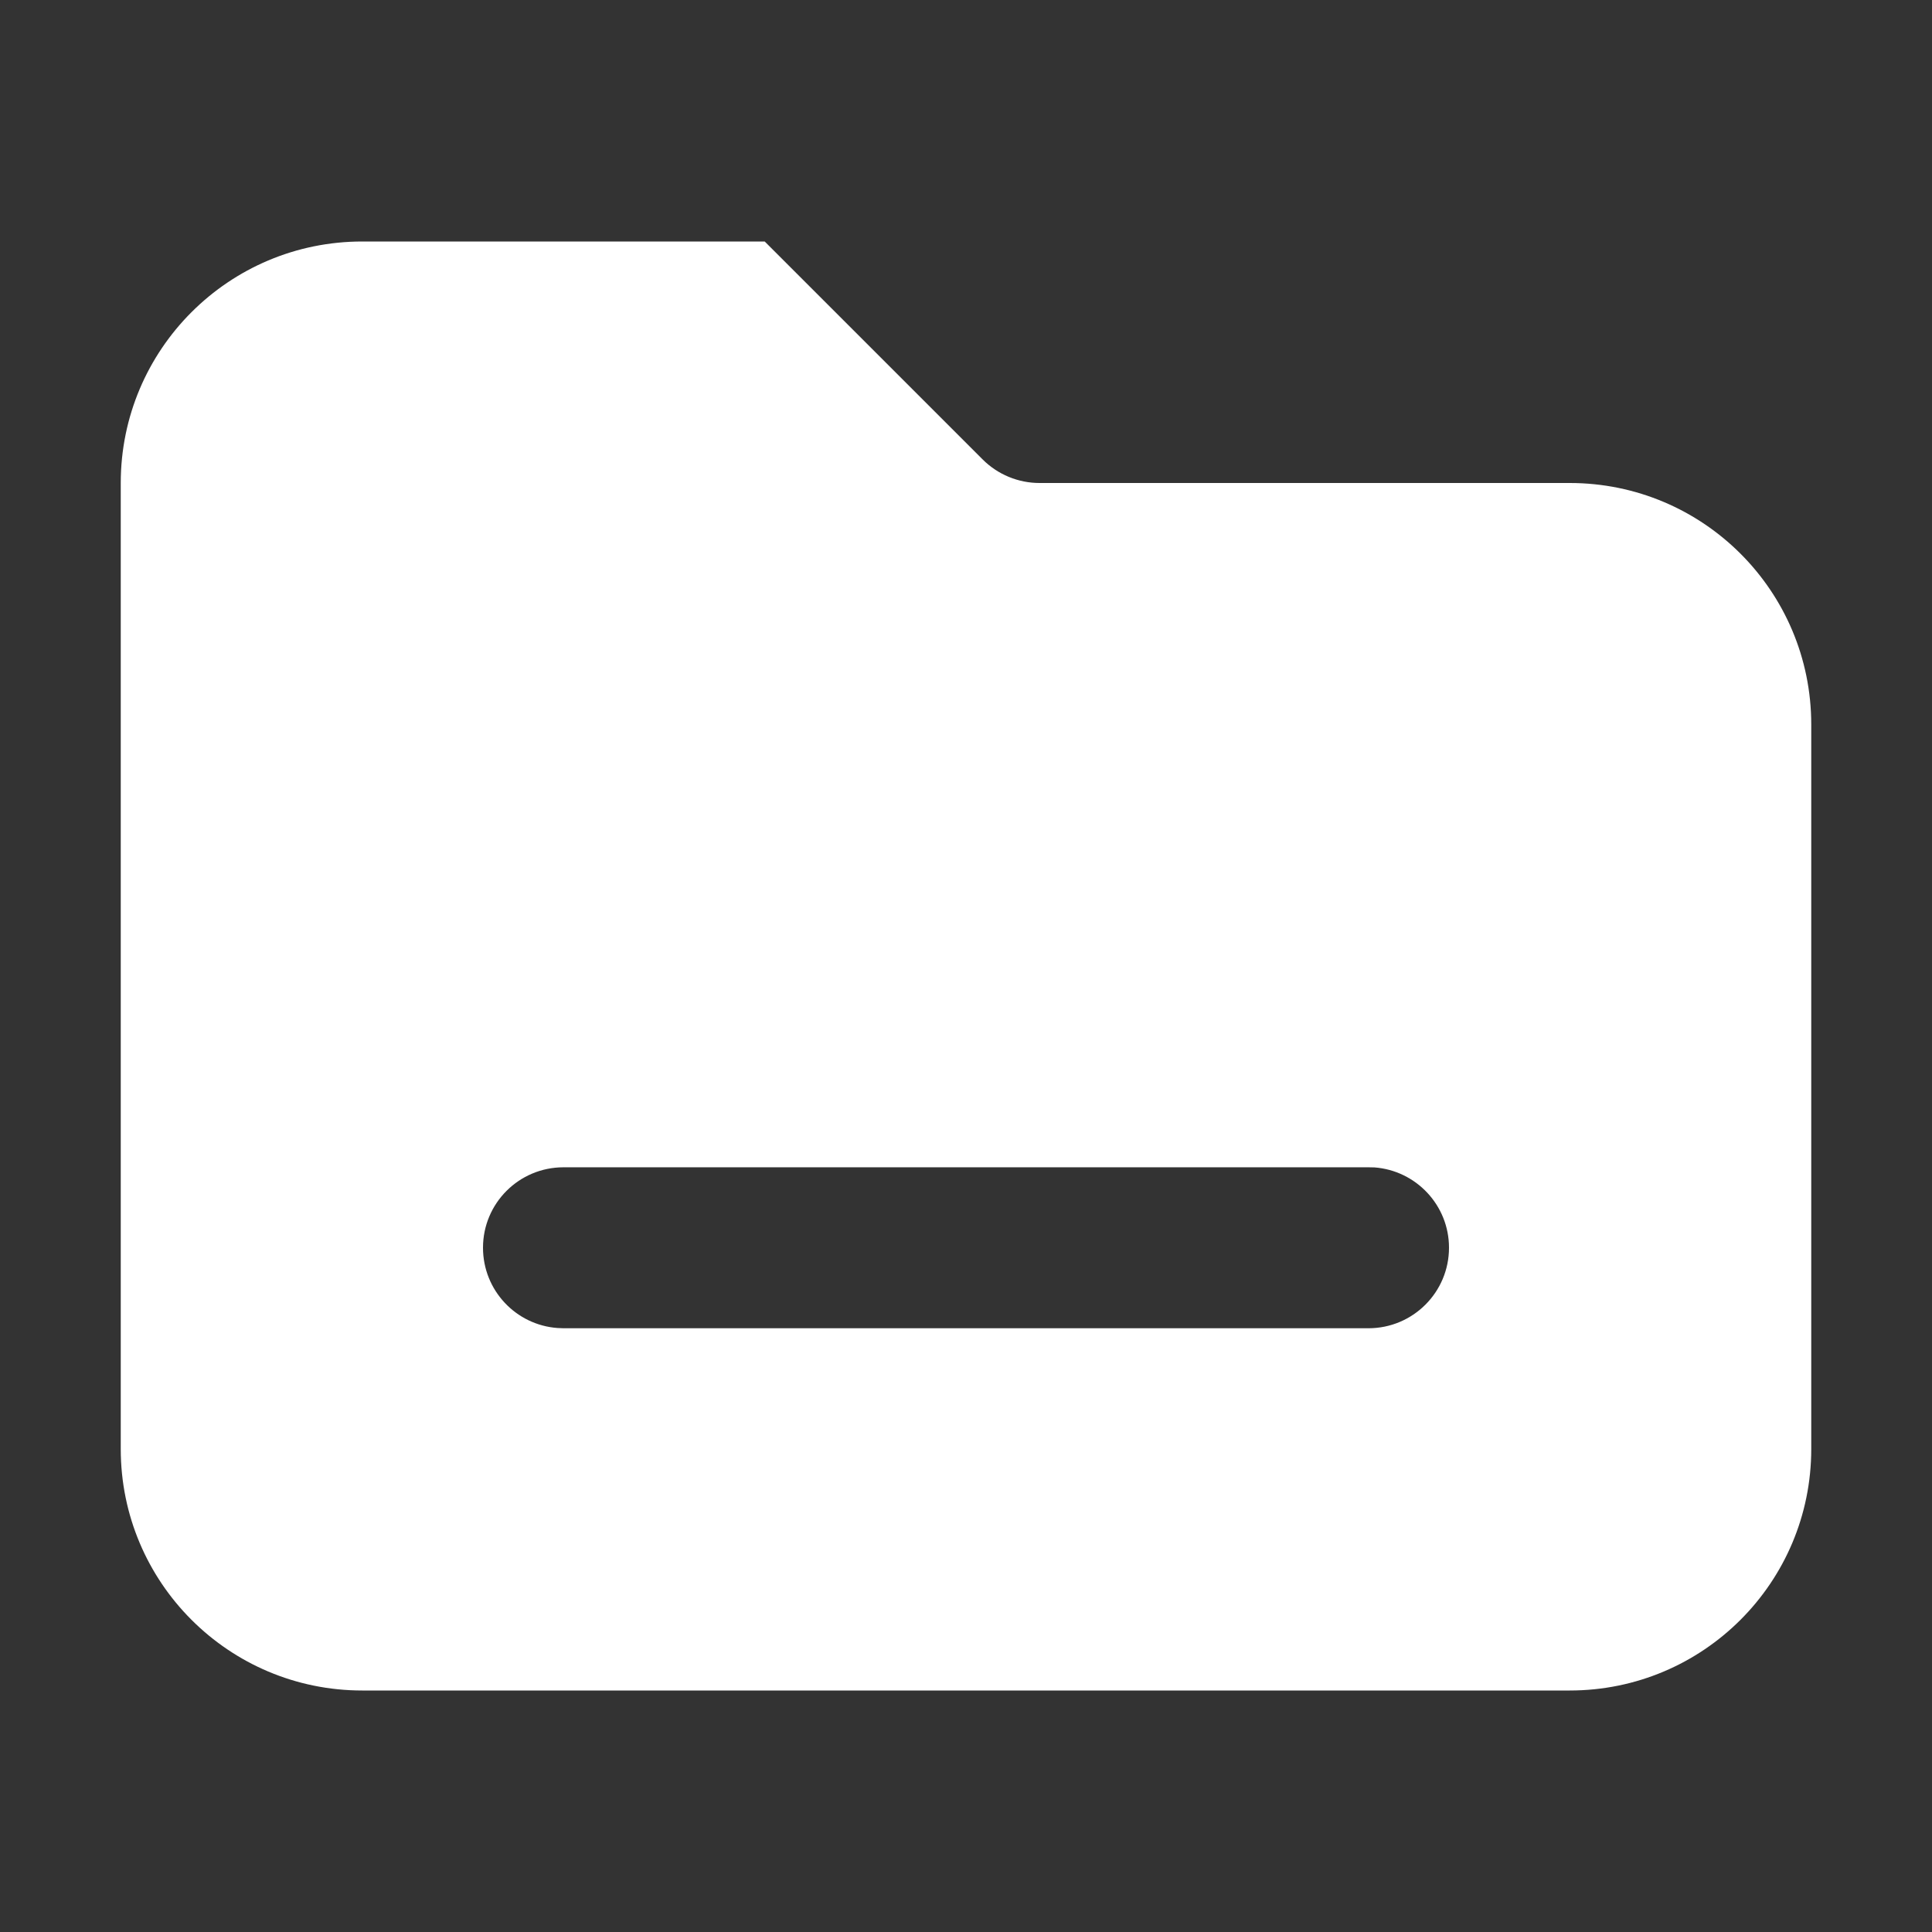 <svg xmlns="http://www.w3.org/2000/svg" xmlns:xlink="http://www.w3.org/1999/xlink" fill="none" version="1.1" width="16" height="16" viewBox="0 0 16 16"><rect x="0" y="0" width="16" height="16" fill="#333333" stroke="none"/><g><g><g style="opacity:0;"><path d="M0,16L16,16L16,0L0,0L0,16Z" fill-rule="evenodd" fill="#E4E4E4" fill-opacity="1"/></g><g><path d="M8.138,3.805L6.333,2L3,2C1.895,2,1,2.895,1,4L1,12C1,13.105,1.895,14,3,14L13,14C14.105,14,15,13.105,15,12L15,6C15,4.895,14.105,4,13,4L8.609,4C8.433,4,8.263,3.93,8.138,3.805ZM4.667,9.667L11.333,9.667L11.383,9.668C11.728,9.694,12,9.982,12,10.333C12,10.702,11.701,11,11.333,11L4.667,11L4.617,10.998C4.272,10.973,4,10.685,4,10.333C4,9.965,4.298,9.667,4.667,9.667Z" fill-rule="evenodd" fill="#FFFFFF" fill-opacity="1"/></g></g></g></svg>